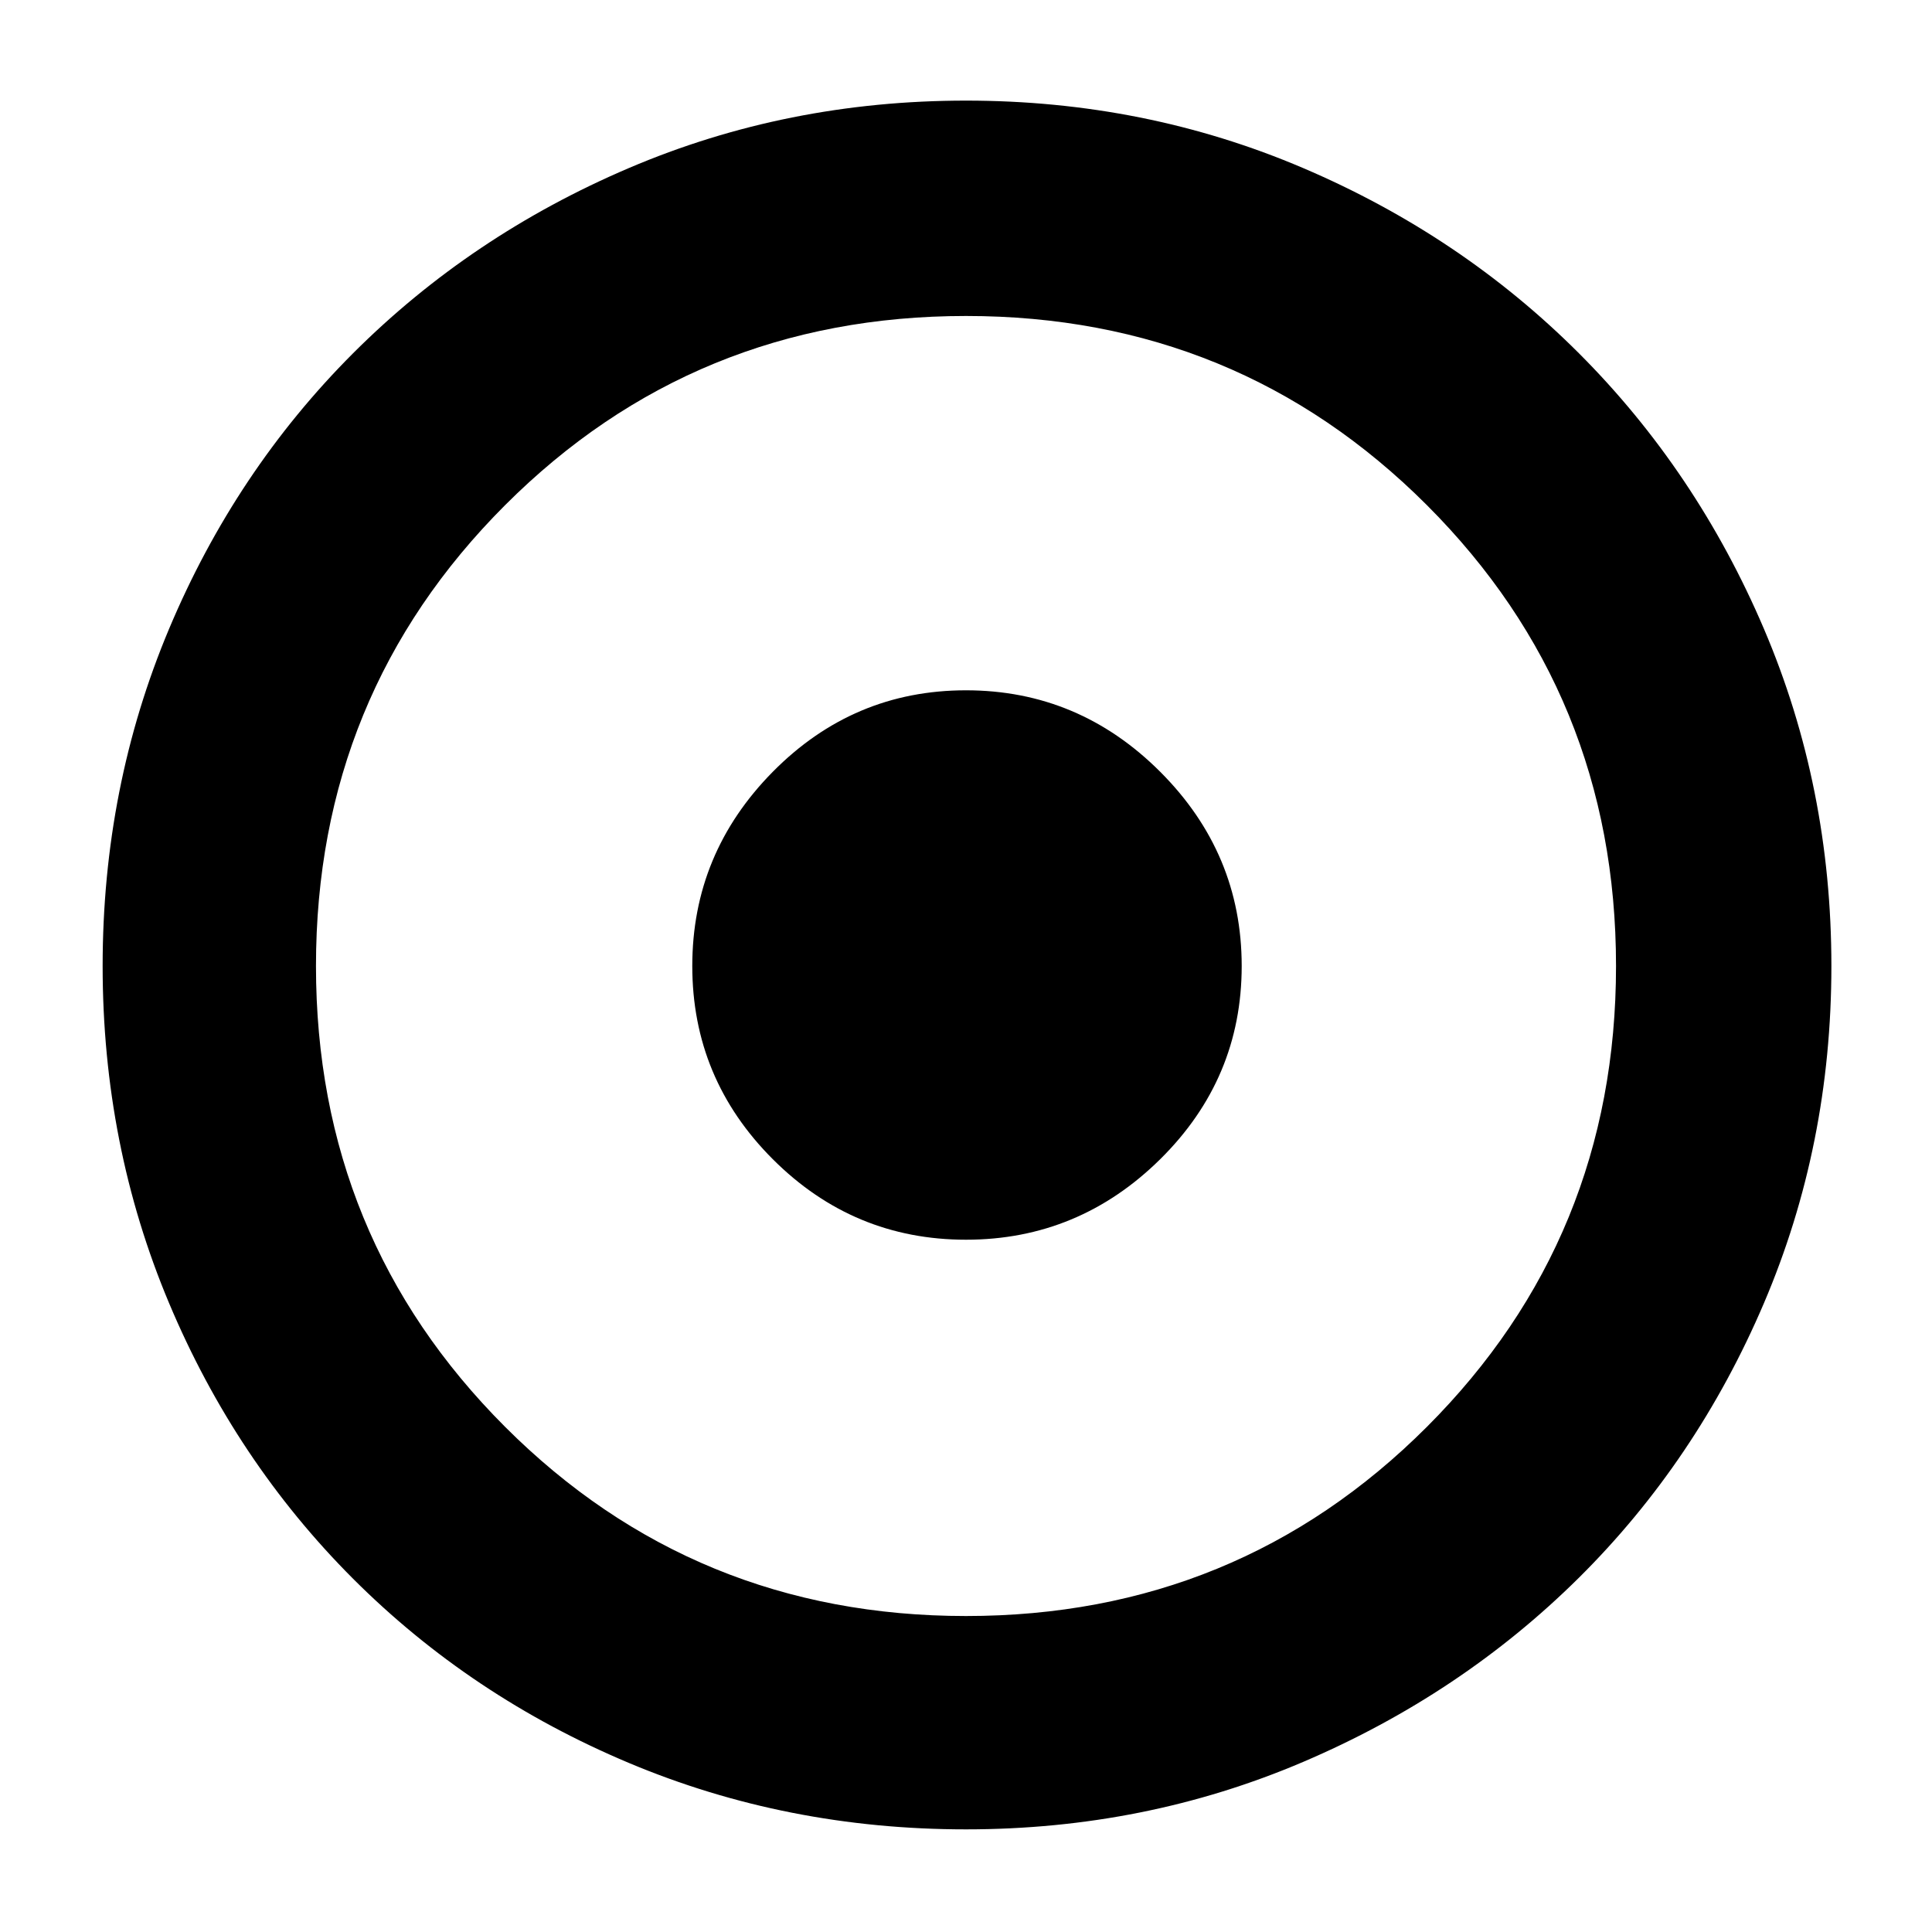 <svg xmlns="http://www.w3.org/2000/svg" height="40" width="40"><path d="M20 25.667q2.333 0 4.021-1.667 1.687-1.667 1.687-4t-1.687-4.021Q22.333 14.292 20 14.292t-4 1.687Q14.333 17.667 14.333 20T16 24q1.667 1.667 4 1.667Zm0 12.208q-3.708 0-6.979-1.375t-5.709-3.812Q4.875 30.25 3.5 26.979 2.125 23.708 2.125 20T3.5 13.021Q4.875 9.75 7.312 7.312q2.438-2.437 5.709-3.833Q16.292 2.083 20 2.083t6.979 1.396q3.271 1.396 5.709 3.833 2.437 2.438 3.833 5.709 1.396 3.271 1.396 6.979t-1.396 6.979q-1.396 3.271-3.833 5.688-2.438 2.416-5.709 3.812-3.271 1.396-6.979 1.396Zm0-4.417q5.625 0 9.542-3.916 3.916-3.917 3.916-9.542t-3.916-9.542Q25.625 6.542 20 6.542t-9.542 3.916Q6.542 14.375 6.542 20t3.916 9.542q3.917 3.916 9.542 3.916ZM20 20Z"/></svg>